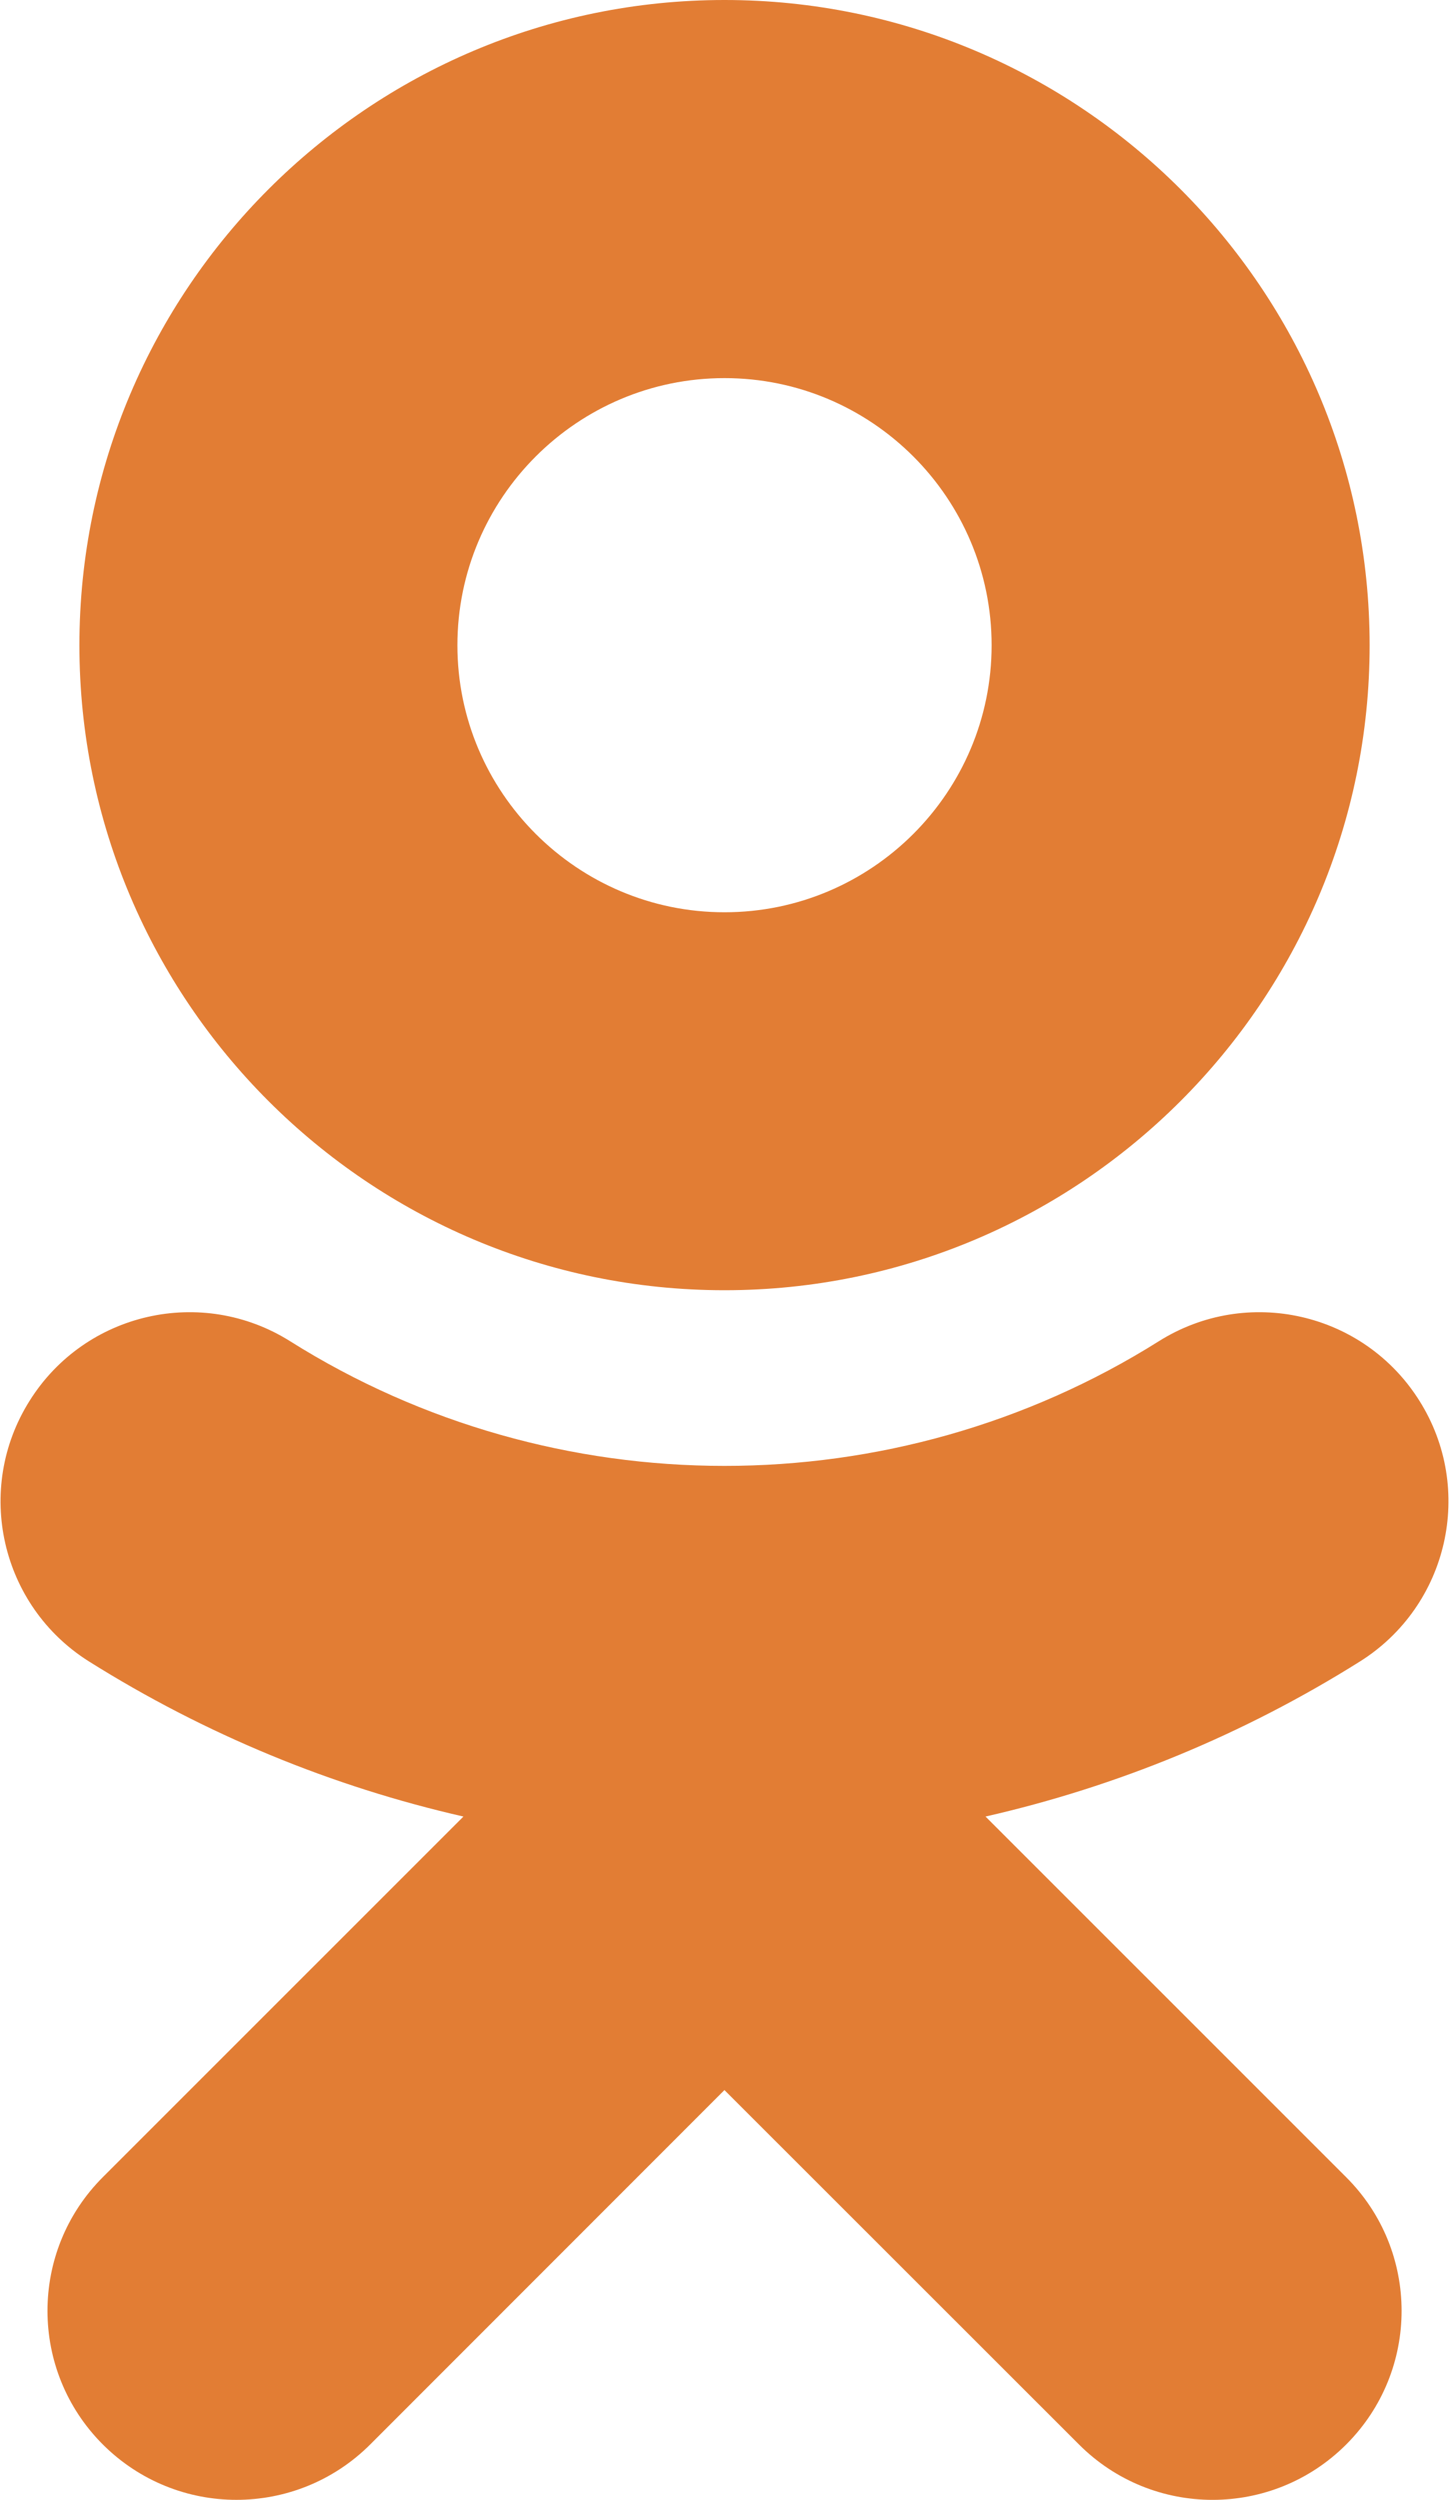 <?xml version="1.0" ?><svg height="512px" version="1.1" viewBox="0 0 297 512" width="297px" xmlns="http://www.w3.org/2000/svg" xmlns:sketch="http://www.bohemiancoding.com/sketch/ns" xmlns:xlink="http://www.w3.org/1999/xlink"><title/><desc/><defs/><g fill="none" fill-rule="evenodd" id="Page-1" stroke="none" stroke-width="1"><path d="M148.4,77.442 C178.575,77.442 203.112,101.983 203.112,132.156 C203.112,162.299 178.575,186.843 148.4,186.843 C118.258,186.843 93.689,162.299 93.689,132.156 C93.689,101.983 118.258,77.442 148.4,77.442 L148.4,77.442 L148.4,77.442 Z M148.4,264.254 C221.287,264.254 280.538,205.002 280.538,132.156 C280.538,59.276 221.287,0 148.4,0 C75.53,0 16.264,59.276 16.264,132.156 C16.264,205.002 75.53,264.254 148.4,264.254 L148.4,264.254 Z M201.861,372.048 C228.761,365.918 254.704,355.278 278.592,340.265 C296.675,328.869 302.126,304.968 290.73,286.885 C279.349,268.763 255.461,263.311 237.346,274.707 C183.222,308.748 113.533,308.733 59.439,274.707 C41.326,263.311 17.437,268.763 6.072,286.885 C-5.325,304.98 0.111,328.869 18.194,340.265 C42.083,355.259 68.025,365.918 94.925,372.048 L21.05,445.919 C5.948,461.037 5.948,485.543 21.066,500.661 C28.632,508.212 38.531,511.996 48.429,511.996 C58.343,511.996 68.256,508.212 75.824,500.661 L148.385,428.069 L221.009,500.661 C236.111,515.78 260.618,515.78 275.736,500.661 C290.869,485.543 290.869,461.025 275.736,445.919 L201.861,372.048 L201.861,372.048 Z" fill="#E27D34" id="odnoklassniki"/></g></svg>